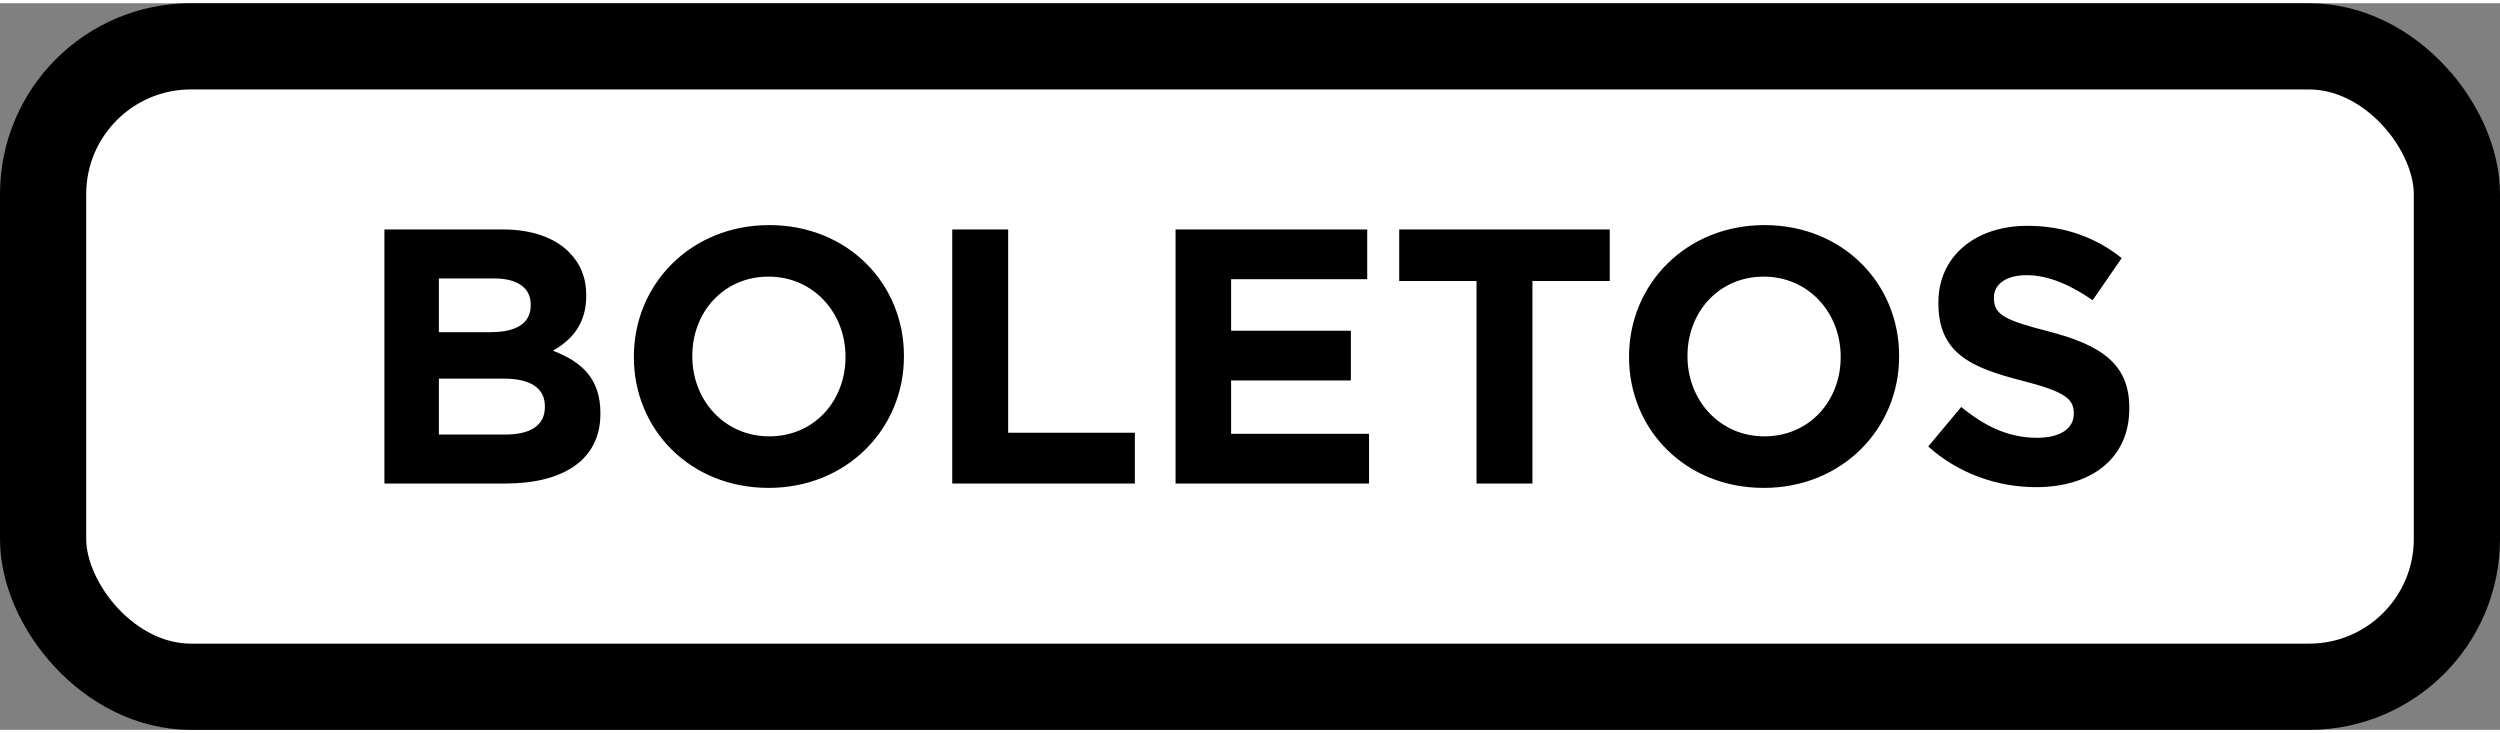 <svg xmlns="http://www.w3.org/2000/svg" width="133" height="39" viewBox="0 0 203 59">
    <rect x="0" y="0" width="203" height="59" fill="#808080" stroke="none"/>
    <g fill="none" fill-rule="evenodd">
        <rect width="196" height="52" x="3.5" y="3.5" fill="#FFF" stroke="#000" stroke-width="7" rx="12"/>
        <path fill="#000" fill-rule="nonzero" d="M41.03 39c4.658 0 7.723-1.886 7.723-5.66v-.058c0-2.77-1.473-4.156-3.86-5.07 1.473-.825 2.71-2.122 2.71-4.45v-.06c0-1.414-.47-2.564-1.414-3.507-1.179-1.18-3.036-1.828-5.394-1.828h-9.58V39h9.816zm-1.208-12.291h-4.185v-4.362h4.48c1.916 0 2.977.766 2.977 2.122v.059c0 1.532-1.267 2.18-3.272 2.18zm1.209 8.312h-5.394v-4.54h5.247c2.328 0 3.36.855 3.36 2.24v.06c0 1.532-1.209 2.24-3.213 2.24zm21.374 4.333c6.366 0 10.994-4.805 10.994-10.67v-.06c0-5.865-4.569-10.61-10.935-10.61-6.367 0-10.994 4.804-10.994 10.67v.059c0 5.865 4.568 10.61 10.935 10.61zm.059-4.186c-3.655 0-6.249-2.947-6.249-6.484v-.06c0-3.536 2.535-6.425 6.19-6.425 3.655 0 6.249 2.948 6.249 6.485v.059c0 3.537-2.535 6.425-6.19 6.425zM92.15 39v-4.127H81.863V18.369h-4.54V39H92.15zm19.016 0v-4.038H99.965v-4.333h9.727v-4.038h-9.727v-4.185h11.053v-4.038H95.455V39h15.71zm13.268 0V22.553h6.278v-4.186h-17.096v4.186h6.279V39h4.539zm18.78.354c6.367 0 10.994-4.805 10.994-10.67v-.06c0-5.865-4.569-10.61-10.935-10.61-6.367 0-10.994 4.804-10.994 10.67v.059c0 5.865 4.568 10.61 10.935 10.61zm.059-4.186c-3.655 0-6.249-2.947-6.249-6.484v-.06c0-3.536 2.535-6.425 6.19-6.425 3.655 0 6.249 2.948 6.249 6.485v.059c0 3.537-2.535 6.425-6.19 6.425zm22.052 4.127c4.45 0 7.575-2.3 7.575-6.396v-.06c0-3.595-2.358-5.098-6.544-6.189-3.566-.914-4.45-1.356-4.45-2.712v-.059c0-1.002.913-1.798 2.652-1.798 1.74 0 3.537.767 5.365 2.034l2.358-3.419c-2.093-1.68-4.657-2.623-7.664-2.623-4.215 0-7.221 2.476-7.221 6.219v.059c0 4.097 2.682 5.246 6.838 6.308 3.449.884 4.156 1.473 4.156 2.623v.059c0 1.208-1.12 1.945-2.977 1.945-2.358 0-4.303-.973-6.16-2.505l-2.682 3.213c2.476 2.21 5.63 3.3 8.754 3.3z"/>
    </g>
</svg>
